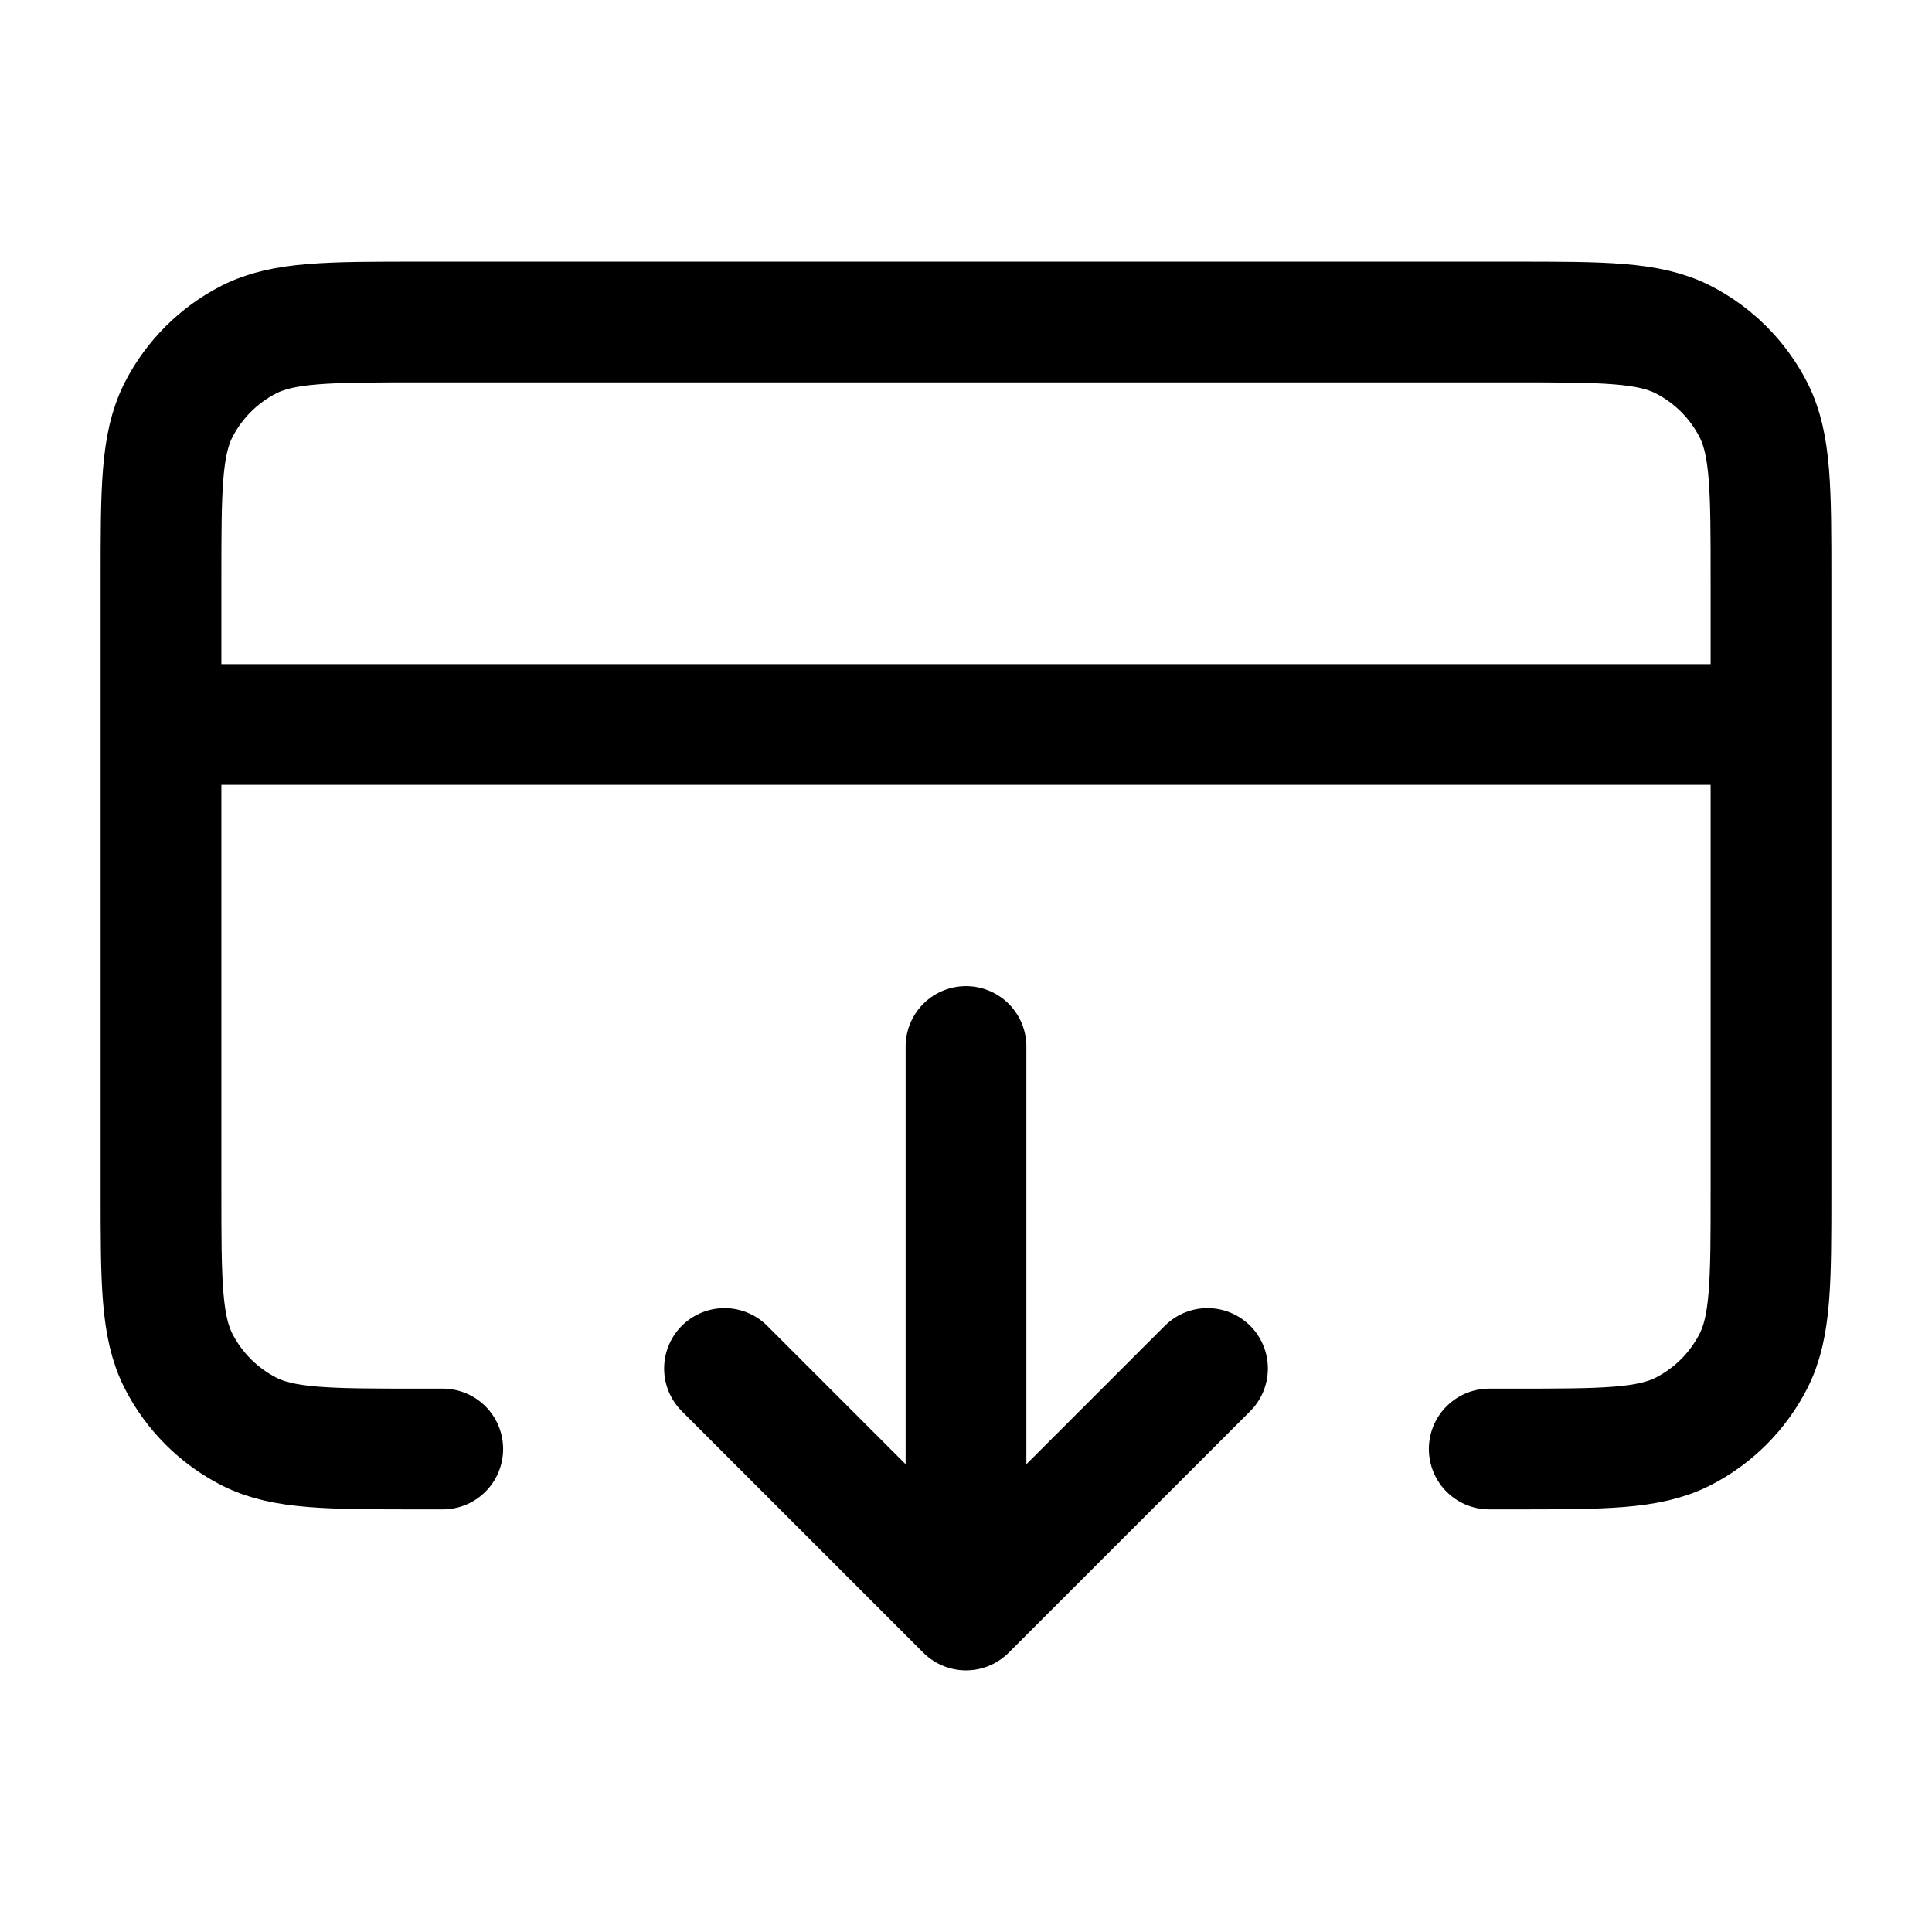 <svg width="100%" height="100%" viewBox="0 0 24 24" fill="none" xmlns="http://www.w3.org/2000/svg">
<path d="M9 17L12 20M12 20L15 17M12 20V13M22 9H2M5.5 18H5.2C4.08 18 3.52 18 3.092 17.782C2.716 17.59 2.41 17.284 2.218 16.908C2 16.48 2 15.92 2 14.8V7.2C2 6.08 2 5.52 2.218 5.092C2.41 4.716 2.716 4.41 3.092 4.218C3.52 4 4.08 4 5.2 4H18.8C19.92 4 20.48 4 20.908 4.218C21.284 4.41 21.59 4.716 21.782 5.092C22 5.52 22 6.08 22 7.2V14.8C22 15.92 22 16.48 21.782 16.908C21.59 17.284 21.284 17.59 20.908 17.782C20.48 18 19.92 18 18.8 18H18.5" stroke="currentColor" stroke-width="1.5" stroke-linecap="round" stroke-linejoin="round"/>
</svg>
